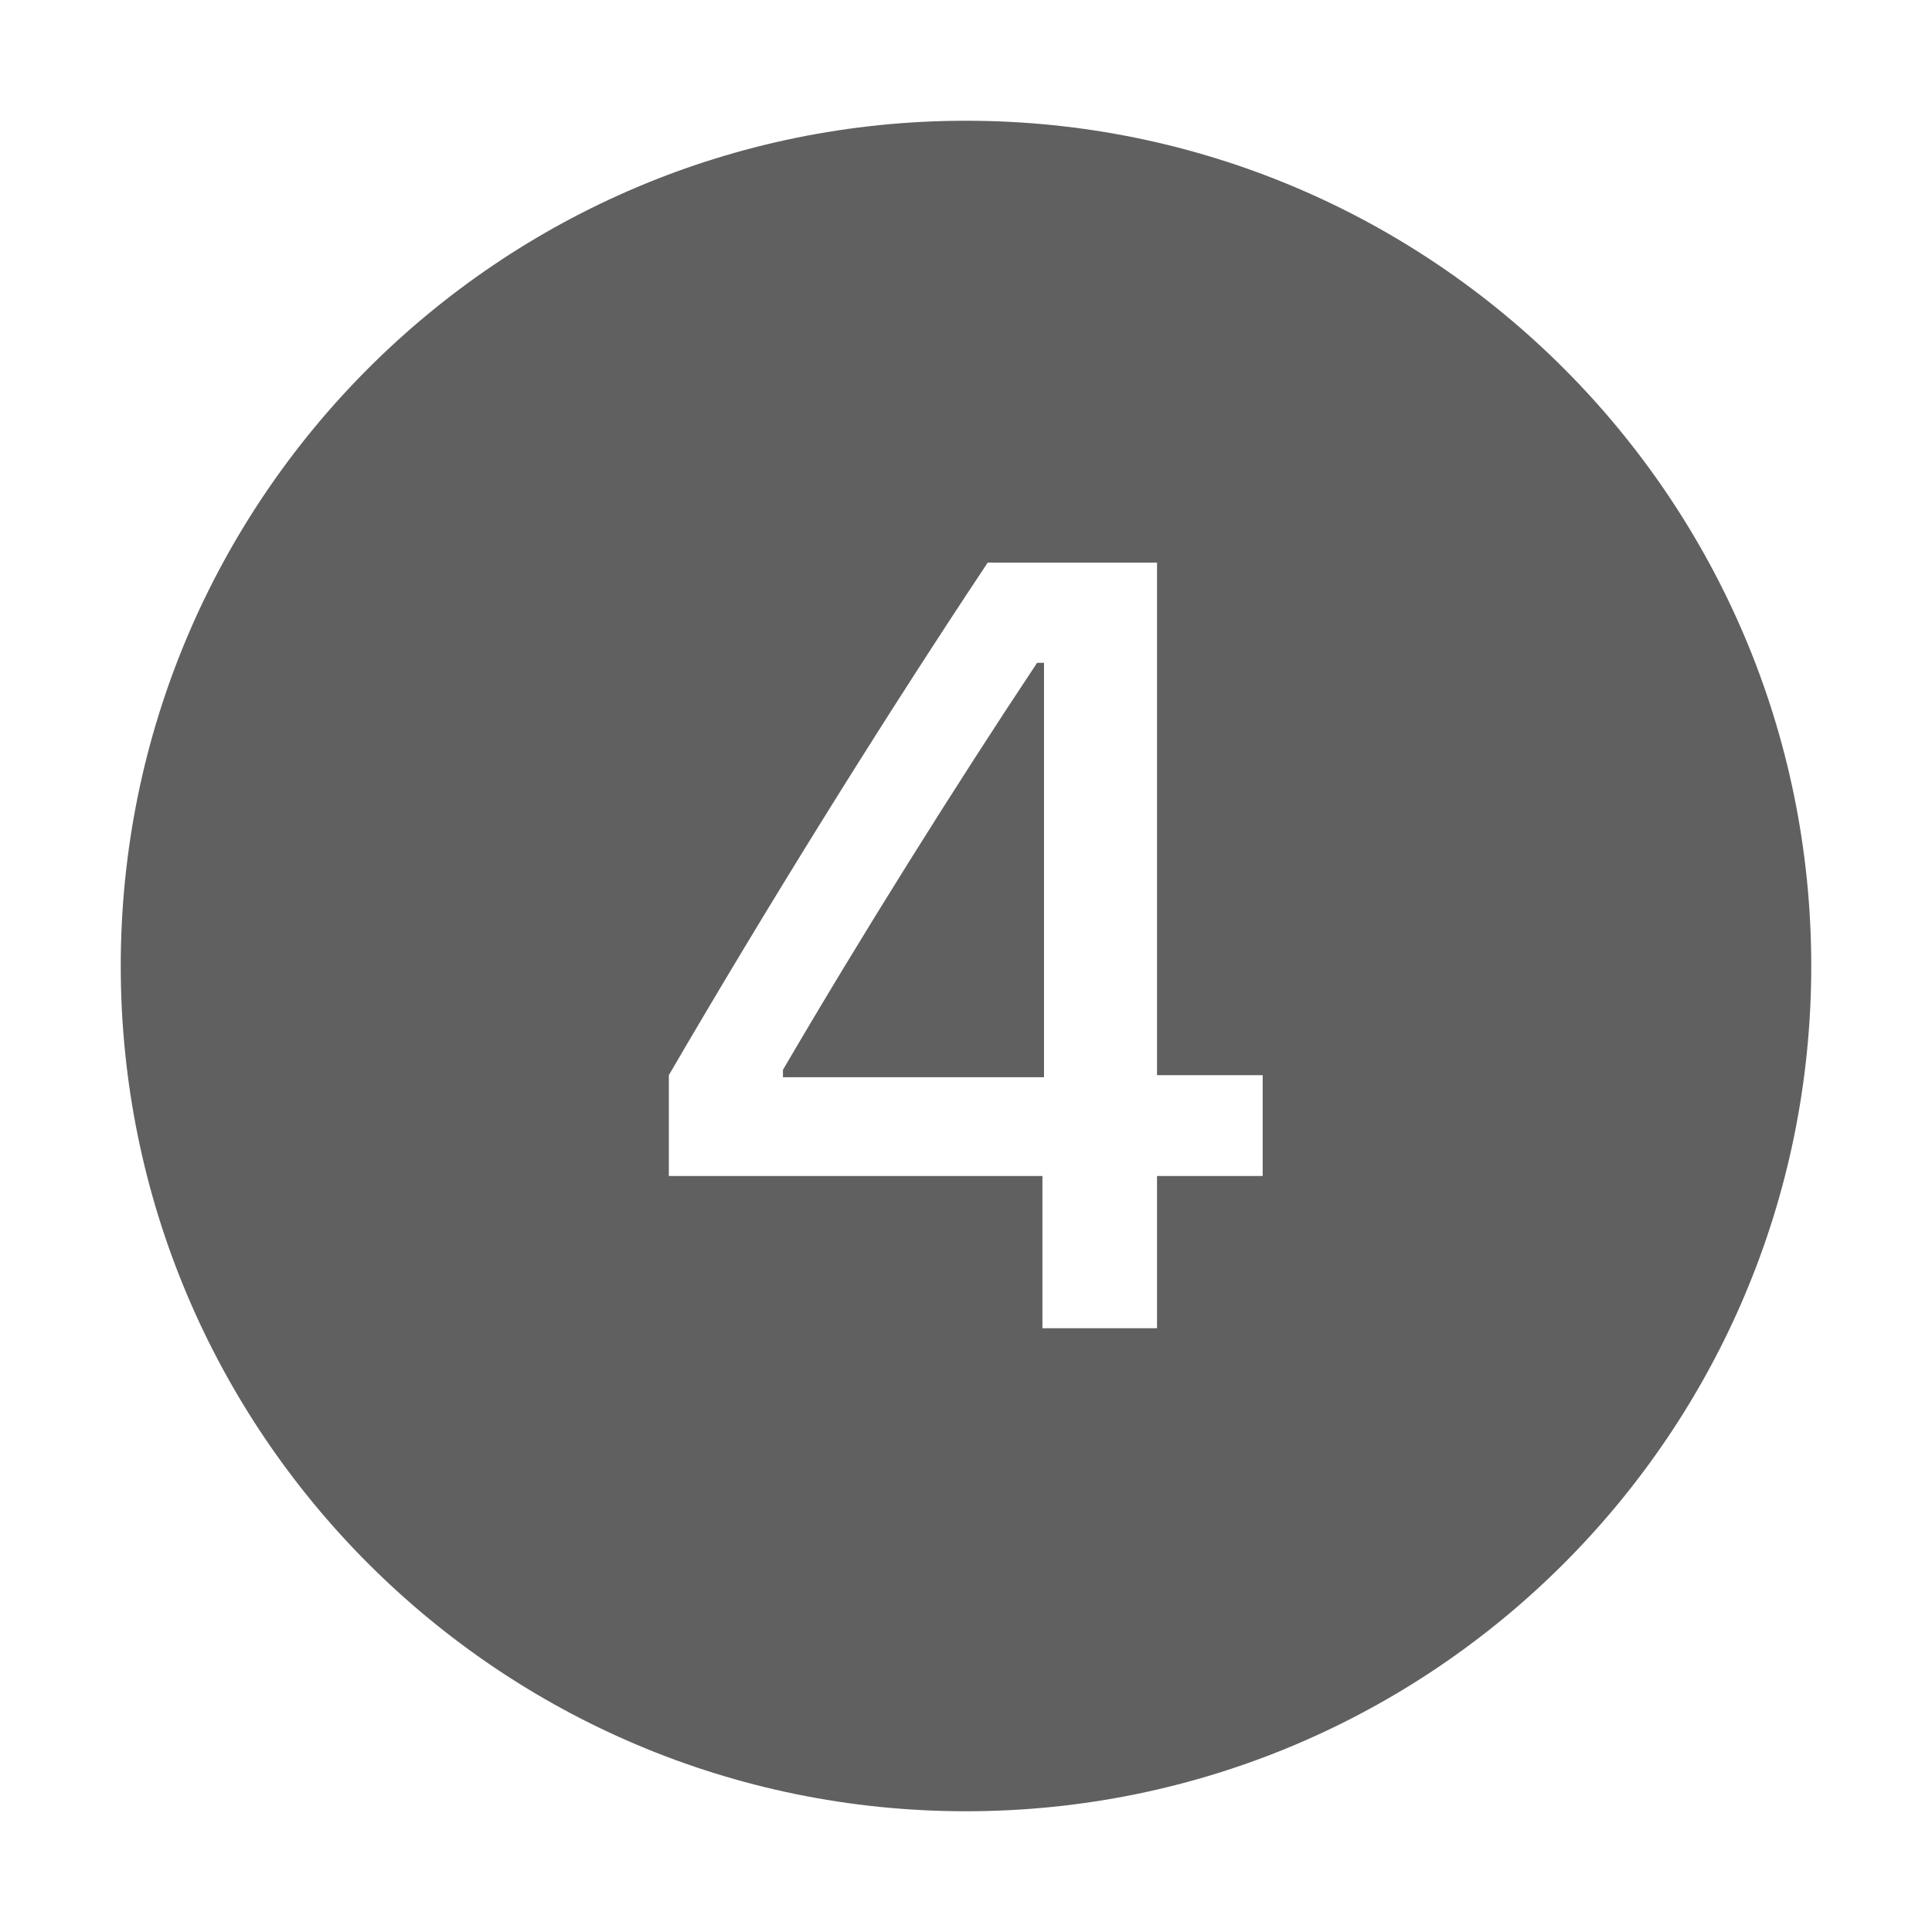 <svg width="16" height="16" viewBox="0 0 16 16" fill="none" xmlns="http://www.w3.org/2000/svg">
<path fill-rule="evenodd" clip-rule="evenodd" d="M8 15C11.866 15 15 11.866 15 8C15 4.134 11.866 1 8 1C4.134 1 1 4.134 1 8C1 11.866 4.134 15 8 15ZM9.582 11H8.633V9.739H5.539V8.904C6.374 7.471 7.306 5.973 8.18 4.659H9.582V8.904H10.457V9.739H9.582V11ZM8.589 5.489C7.908 6.513 7.134 7.748 6.484 8.86V8.921H8.646V5.489H8.589Z" fill="#606060"/>
</svg>
